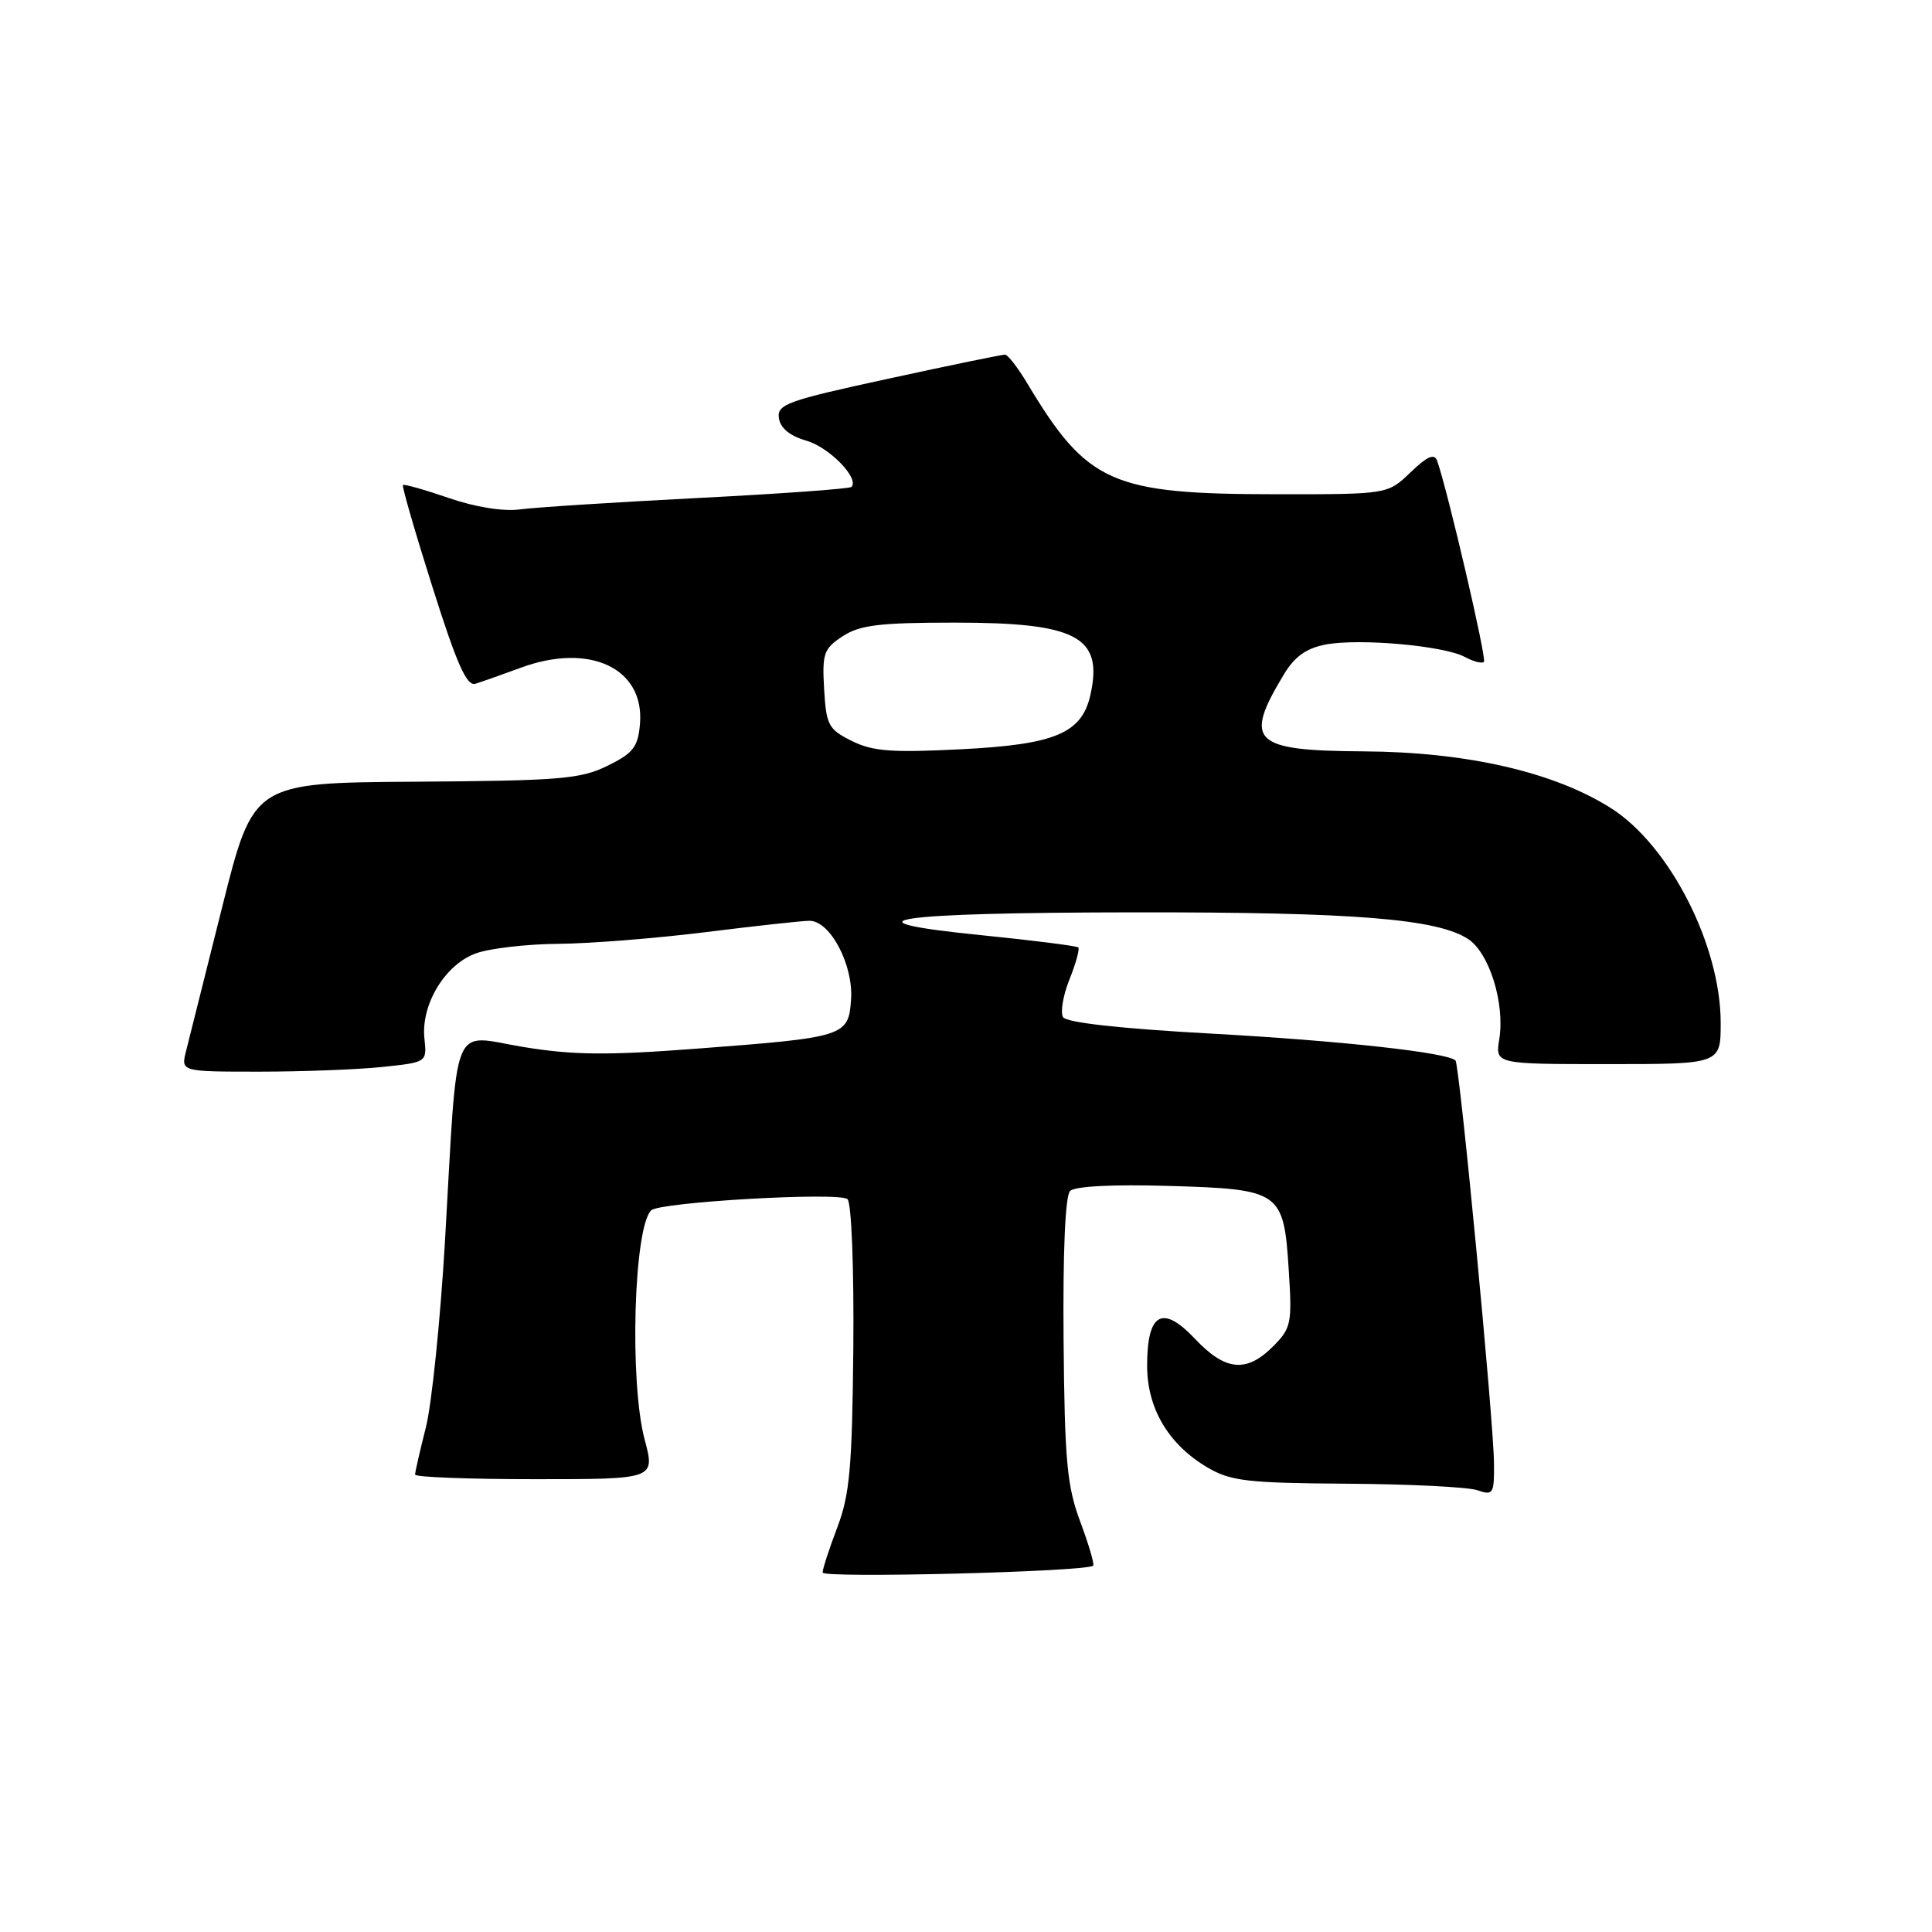 <?xml version="1.0" encoding="UTF-8" standalone="no"?>
<!DOCTYPE svg PUBLIC "-//W3C//DTD SVG 1.1//EN" "http://www.w3.org/Graphics/SVG/1.1/DTD/svg11.dtd" >
<svg xmlns="http://www.w3.org/2000/svg" xmlns:xlink="http://www.w3.org/1999/xlink" version="1.1" viewBox="0 0 256 256">
 <g >
 <path fill="currentColor"
d=" M 144.85 207.46 C 145.04 207.28 144.27 204.67 143.15 201.66 C 141.38 196.93 141.07 193.62 140.93 177.51 C 140.83 165.87 141.15 158.45 141.79 157.81 C 142.42 157.18 147.49 156.92 154.87 157.14 C 169.74 157.58 170.10 157.84 170.77 168.35 C 171.22 175.38 171.09 176.00 168.67 178.42 C 165.15 181.94 162.36 181.66 158.34 177.40 C 154.02 172.82 152.00 173.96 152.00 180.97 C 152.00 186.63 154.84 191.41 160.00 194.45 C 163.09 196.26 165.28 196.51 178.50 196.60 C 186.75 196.65 194.51 197.04 195.75 197.46 C 197.86 198.19 198.00 197.96 197.96 193.87 C 197.92 188.27 193.40 141.07 192.86 140.52 C 191.79 139.46 177.71 137.91 160.53 136.96 C 148.48 136.30 141.31 135.50 140.86 134.78 C 140.48 134.15 140.86 131.90 141.71 129.78 C 142.56 127.65 143.08 125.75 142.88 125.54 C 142.67 125.34 136.90 124.61 130.07 123.92 C 110.88 122.00 118.15 120.92 150.45 120.89 C 179.43 120.86 190.43 121.74 194.54 124.43 C 197.35 126.28 199.43 132.97 198.66 137.71 C 198.13 141.00 198.13 141.00 213.06 141.00 C 228.00 141.00 228.00 141.00 228.00 135.54 C 228.00 125.26 221.23 112.01 213.47 107.09 C 205.93 102.30 194.35 99.64 180.71 99.56 C 165.93 99.47 164.72 98.29 170.17 89.28 C 171.57 86.98 173.13 85.88 175.68 85.40 C 180.15 84.56 191.31 85.56 194.08 87.04 C 195.23 87.66 196.38 87.96 196.63 87.70 C 197.02 87.31 191.87 65.19 190.44 61.09 C 190.07 60.04 189.17 60.42 186.90 62.59 C 183.87 65.50 183.87 65.50 169.18 65.49 C 147.23 65.48 144.08 64.07 136.09 50.75 C 134.85 48.69 133.54 46.99 133.17 46.99 C 132.80 46.98 125.84 48.41 117.71 50.18 C 104.28 53.09 102.94 53.57 103.21 55.41 C 103.40 56.73 104.66 57.76 106.84 58.39 C 109.87 59.25 113.92 63.41 112.82 64.52 C 112.57 64.77 103.39 65.43 92.43 65.99 C 81.47 66.55 70.87 67.23 68.88 67.50 C 66.68 67.79 62.99 67.20 59.47 65.99 C 56.28 64.89 53.55 64.12 53.39 64.27 C 53.24 64.43 55.00 70.52 57.31 77.81 C 60.54 88.02 61.85 90.97 63.00 90.60 C 63.83 90.34 66.53 89.39 69.00 88.48 C 78.14 85.11 85.42 88.54 84.80 95.92 C 84.54 98.98 83.92 99.79 80.50 101.47 C 76.93 103.23 74.19 103.45 55.03 103.58 C 33.57 103.72 33.57 103.72 29.46 120.11 C 27.20 129.13 25.04 137.74 24.66 139.25 C 23.96 142.00 23.96 142.00 34.33 142.00 C 40.04 142.00 47.38 141.72 50.64 141.38 C 56.57 140.76 56.57 140.76 56.24 137.63 C 55.75 133.10 59.00 127.75 63.11 126.31 C 64.97 125.65 69.89 125.09 74.04 125.06 C 78.18 125.03 86.96 124.33 93.54 123.51 C 100.12 122.69 106.29 122.01 107.26 122.01 C 110.00 122.00 113.09 127.85 112.77 132.43 C 112.43 137.33 112.04 137.46 92.22 138.96 C 80.37 139.86 75.90 139.81 69.28 138.72 C 59.64 137.12 60.69 134.49 58.96 164.50 C 58.35 174.95 57.21 186.04 56.43 189.14 C 55.64 192.25 55.00 195.06 55.00 195.39 C 55.00 195.73 62.16 196.00 70.91 196.00 C 86.82 196.00 86.82 196.00 85.42 190.75 C 83.39 183.13 83.97 162.69 86.28 160.38 C 87.39 159.28 111.31 157.91 112.30 158.90 C 112.83 159.43 113.16 167.95 113.07 178.55 C 112.92 194.38 112.60 198.04 110.95 202.38 C 109.88 205.20 109.00 207.89 109.00 208.37 C 109.00 209.15 143.99 208.27 144.85 207.46 Z  M 112.85 98.17 C 109.77 96.64 109.48 96.08 109.20 91.31 C 108.93 86.59 109.15 85.95 111.65 84.31 C 113.93 82.82 116.53 82.50 126.54 82.50 C 142.66 82.50 146.18 84.36 144.50 92.01 C 143.37 97.16 139.87 98.65 127.35 99.28 C 118.13 99.75 115.63 99.56 112.85 98.17 Z "/>
</g>
</svg>